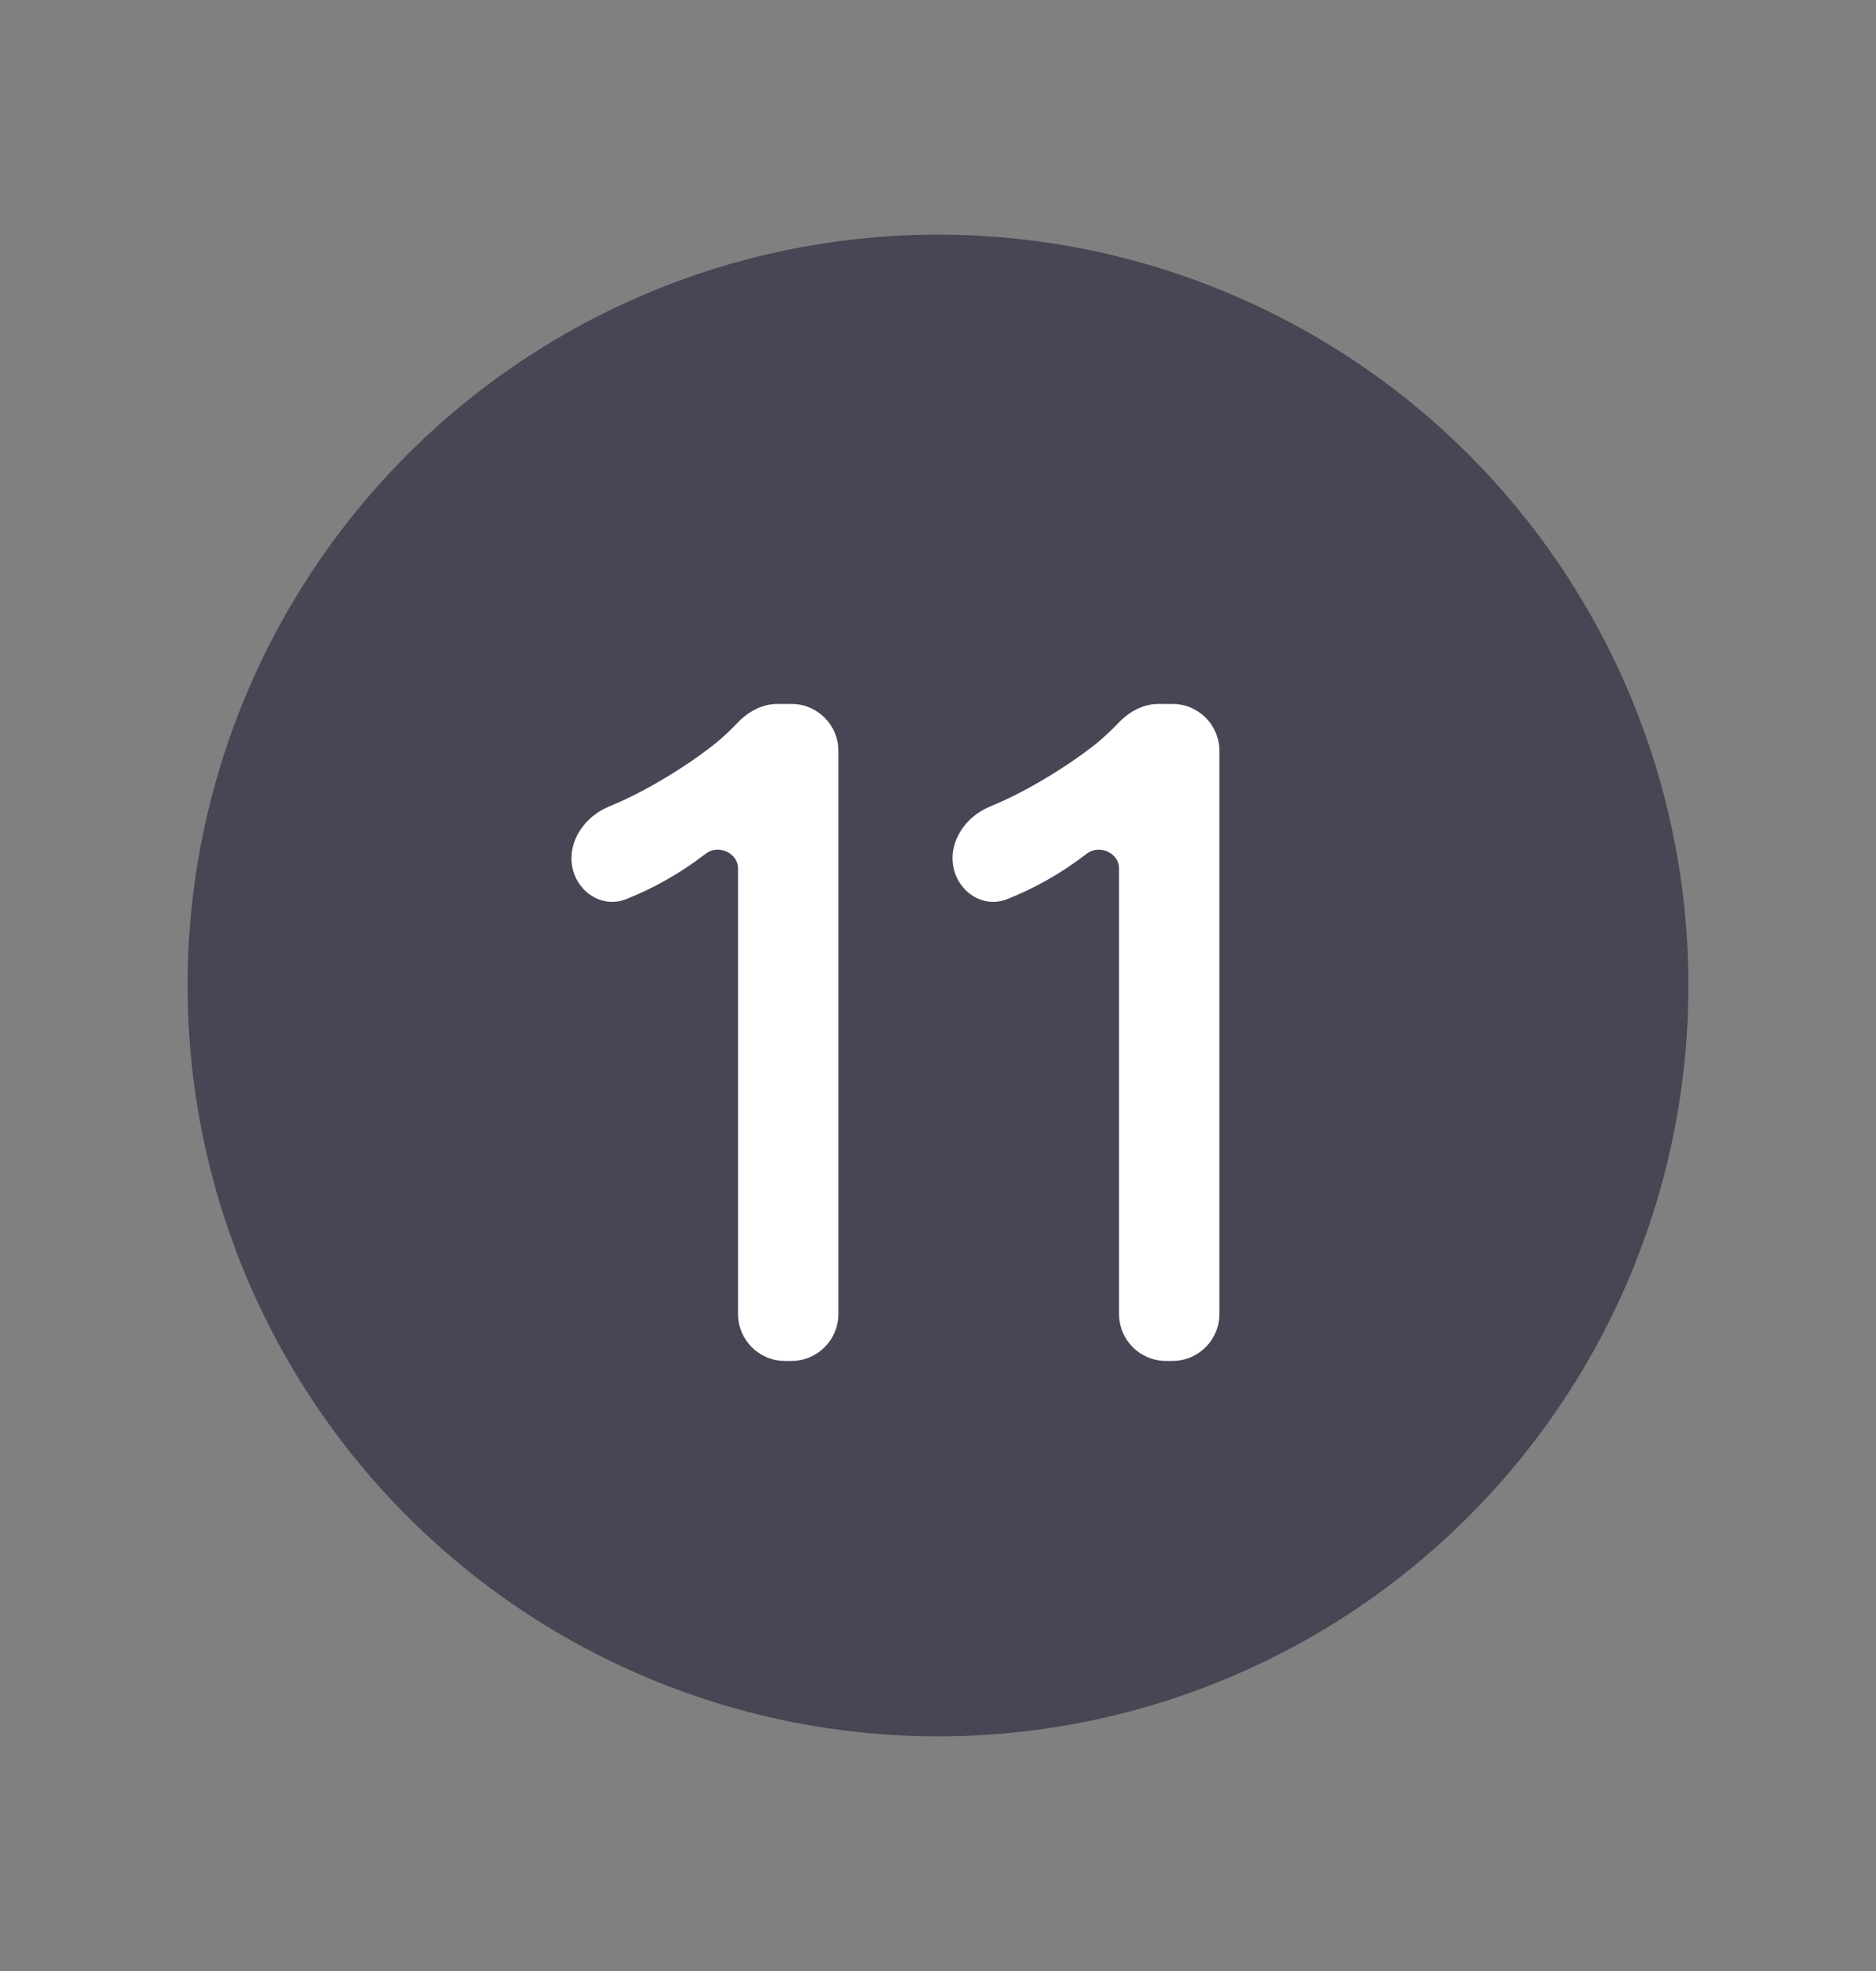 <svg width="20" height="21" viewBox="0 0 20 21" fill="none" xmlns="http://www.w3.org/2000/svg">
<rect x="0" y="0" width="20" height="21" fill="#808080" stroke="none"/>
<rect width="20" height="20" transform="translate(0 0.5)" fill="none"/>
<circle cx="10" cy="10.5" r="8" fill="#464655"/>
<path d="M8.368 14.5C8.092 14.5 7.868 14.276 7.868 14V9.695C7.868 9.554 7.868 9.409 7.868 9.261C7.875 9.089 7.659 8.991 7.523 9.096C7.391 9.198 7.25 9.292 7.1 9.377C6.961 9.456 6.819 9.523 6.675 9.58C6.422 9.68 6.157 9.508 6.102 9.242C6.047 8.969 6.232 8.7 6.489 8.595C6.491 8.594 6.493 8.593 6.495 8.592C6.683 8.515 6.878 8.416 7.08 8.295C7.282 8.175 7.467 8.048 7.636 7.914C7.721 7.842 7.797 7.77 7.864 7.7C7.976 7.582 8.126 7.5 8.289 7.5H8.438C8.714 7.5 8.938 7.724 8.938 8V14C8.938 14.276 8.714 14.5 8.438 14.5H8.368Z" fill="white"/>
<path d="M12.43 14.5C12.154 14.5 11.93 14.276 11.93 14V9.695C11.93 9.554 11.93 9.409 11.93 9.261C11.937 9.089 11.721 8.991 11.585 9.096C11.453 9.198 11.312 9.292 11.162 9.377C11.023 9.456 10.881 9.523 10.737 9.58C10.484 9.68 10.219 9.508 10.165 9.242C10.109 8.969 10.294 8.7 10.551 8.595C10.553 8.594 10.555 8.593 10.557 8.592C10.745 8.515 10.94 8.416 11.142 8.295C11.344 8.175 11.529 8.048 11.698 7.914C11.783 7.842 11.859 7.77 11.926 7.7C12.038 7.582 12.188 7.5 12.351 7.5H12.5C12.776 7.5 13 7.724 13 8V14C13 14.276 12.776 14.5 12.5 14.5H12.43Z" fill="white"/>
</svg>
